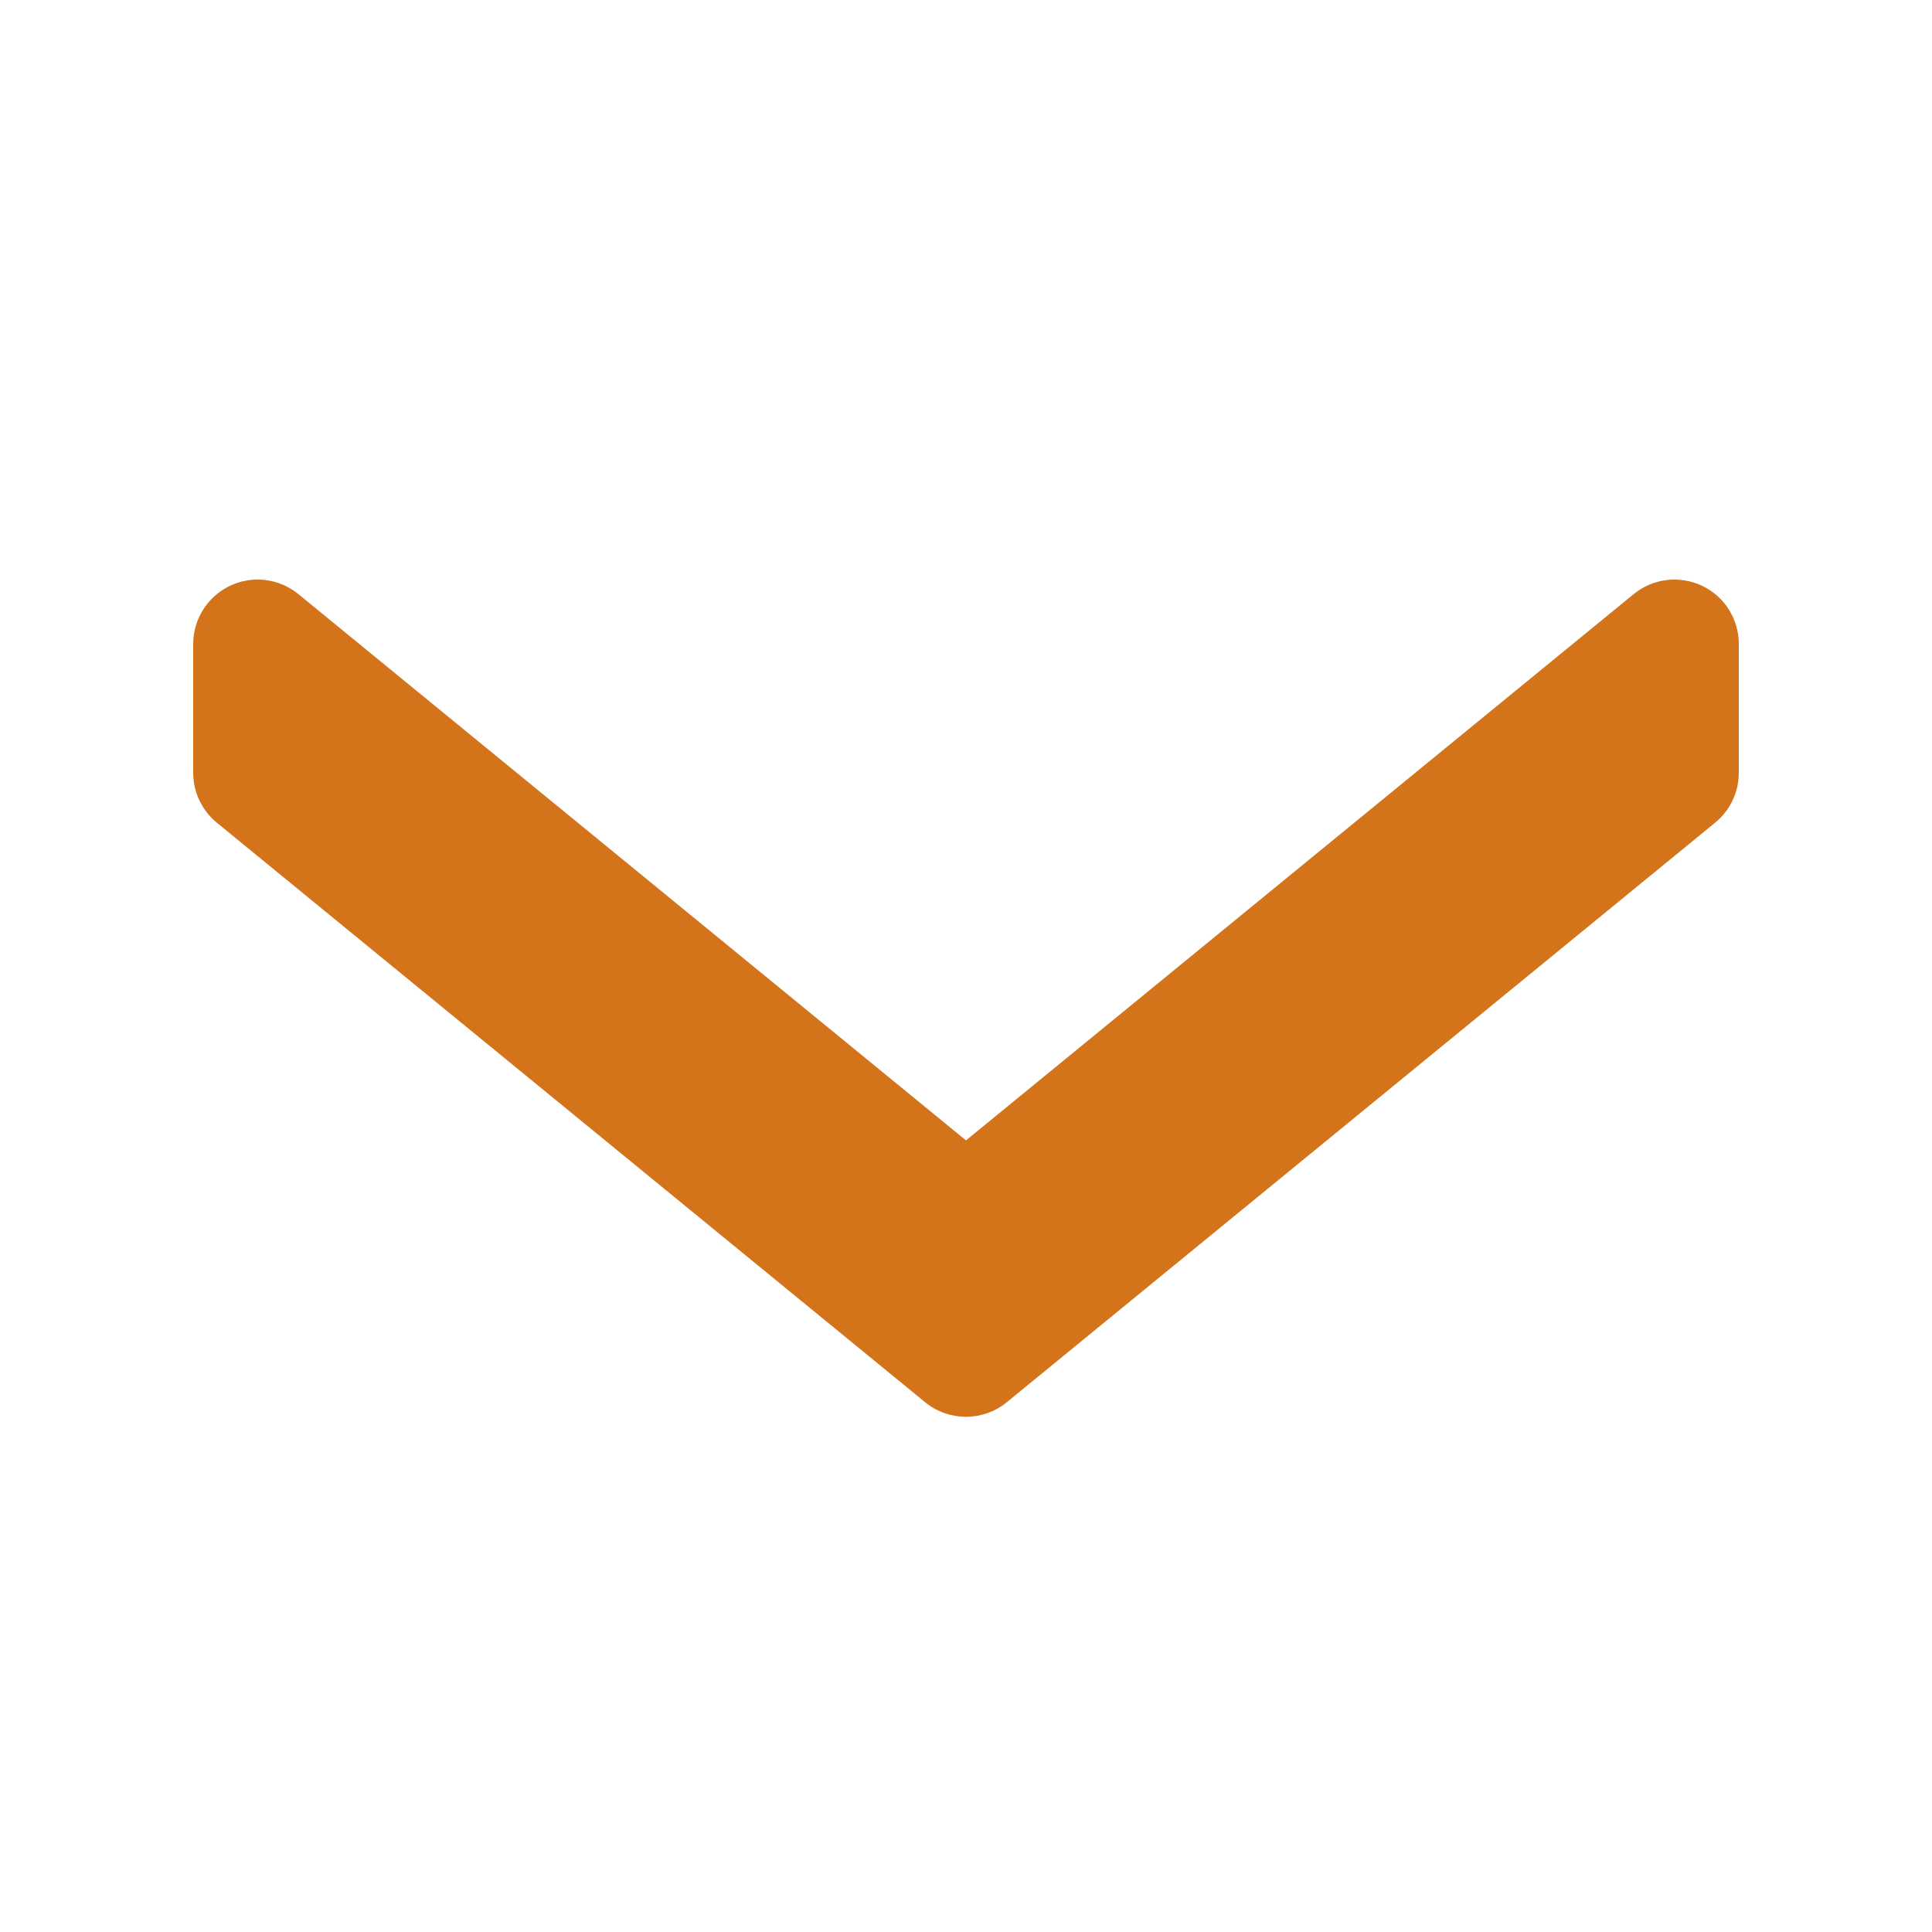 <svg version="1.1" xmlns="http://www.w3.org/2000/svg" xmlns:xlink="http://www.w3.org/1999/xlink" viewBox="0 0 172 172"><g fill="none" fill-rule="nonzero" stroke="none" stroke-width="1" stroke-linecap="butt" stroke-linejoin="miter" stroke-miterlimit="10" stroke-dasharray="" stroke-dashoffset="0" font-family="none" font-weight="none" font-size="none" text-anchor="none" style="mix-blend-mode: normal"><path d="M0,172v-172h172v172z" fill="none"></path><g fill="#d3731a"><path d="M17.2,68.8v-11.467c0,-2.213 1.279,-4.231 3.279,-5.183c2.001,-0.952 4.369,-0.659 6.089,0.745l59.432,48.63l59.437,-48.63c1.714,-1.405 4.082,-1.691 6.089,-0.745c2.007,0.946 3.274,2.97 3.274,5.183v11.467c0,1.72 -0.774,3.348 -2.104,4.438l-63.067,51.6c-2.116,1.726 -5.149,1.726 -7.264,0l-63.067,-51.6c-1.324,-1.089 -2.098,-2.718 -2.098,-4.438z"></path></g></g></svg>